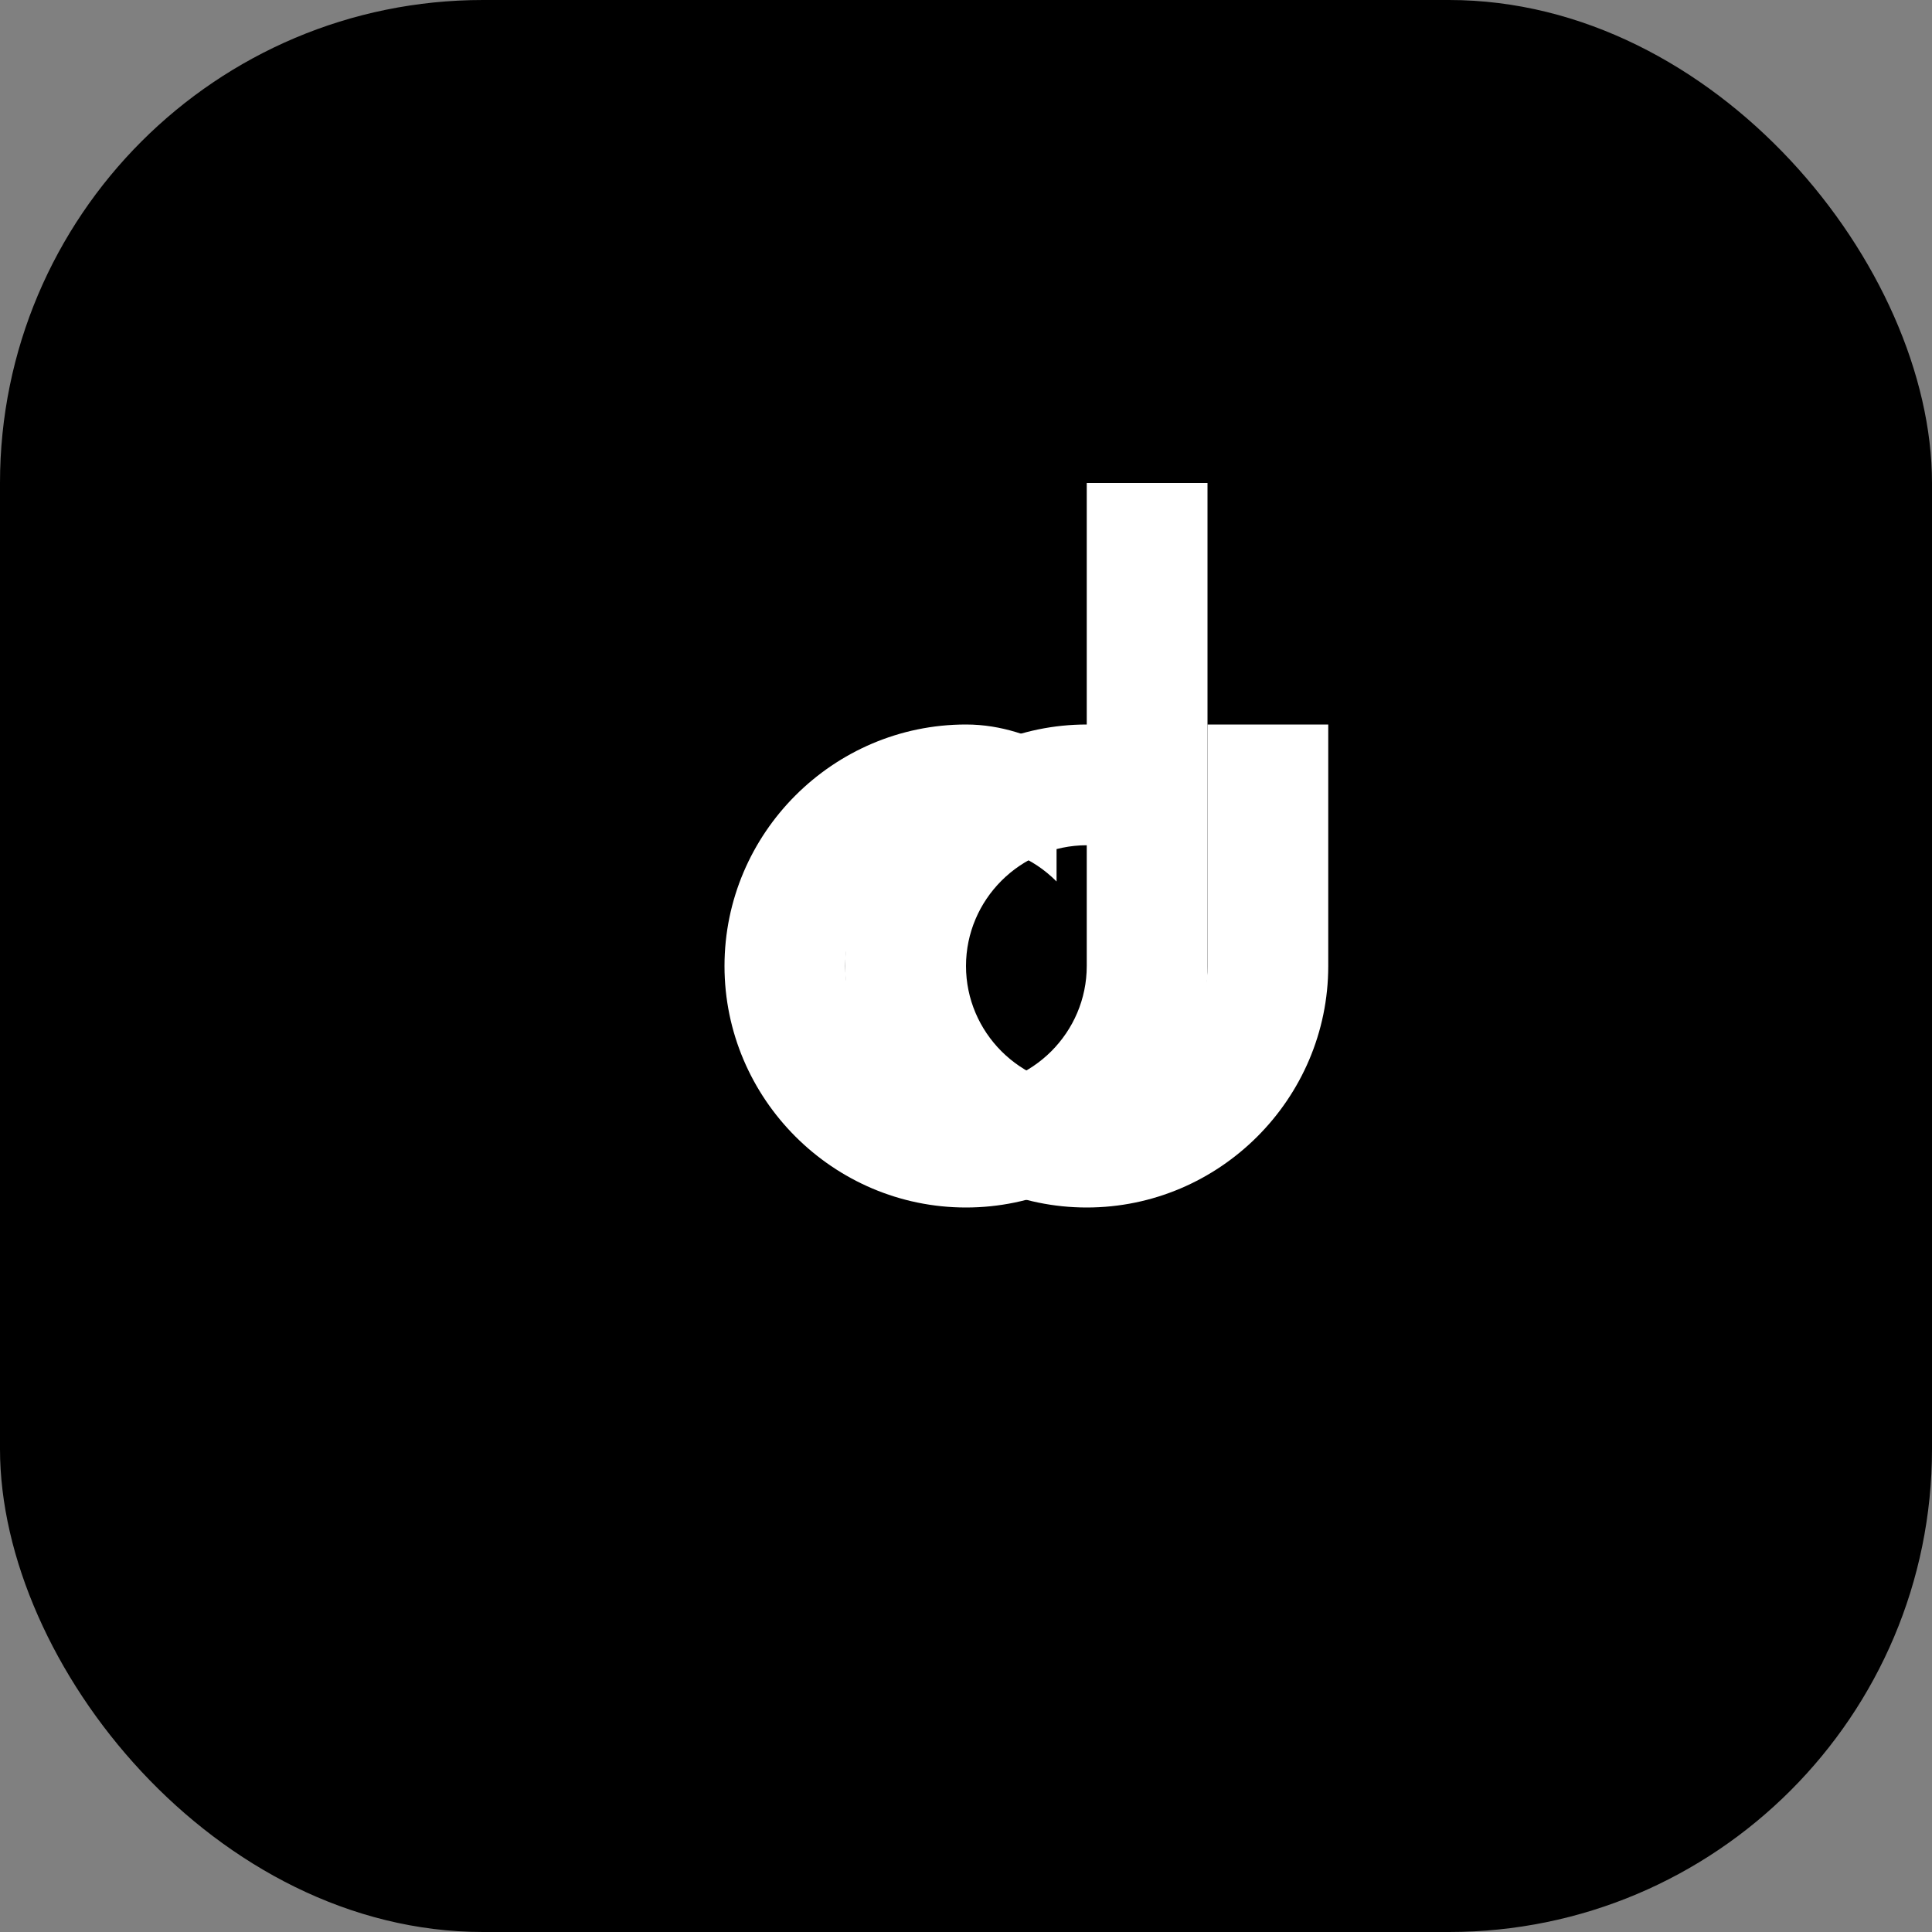 <svg width="32" height="32" viewBox="0 0 32 32" fill="none" xmlns="http://www.w3.org/2000/svg">
  <rect x="0" y="0" width="32" height="32" fill="#808080" stroke="none"/>
  <rect width="32" height="32" rx="8" fill="black"/>
  <path d="M20 8H18V16C18 17.1 17.1 18 16 18C14.9 18 14 17.1 14 16C14 14.9 14.9 14 16 14C16.6 14 17.1 14.2 17.5 14.6V12.4C17.1 12.2 16.6 12 16 12C13.8 12 12 13.8 12 16C12 18.2 13.8 20 16 20C18.2 20 20 18.2 20 16V8Z" fill="white"/>
  <path d="M22 12H20V16C20 17.1 19.1 18 18 18C16.9 18 16 17.1 16 16C16 14.9 16.9 14 18 14C18.6 14 19.1 14.2 19.5 14.6V12.4C19.1 12.2 18.6 12 18 12C15.8 12 14 13.8 14 16C14 18.2 15.8 20 18 20C20.2 20 22 18.2 22 16V12Z" fill="white"/>
</svg> 